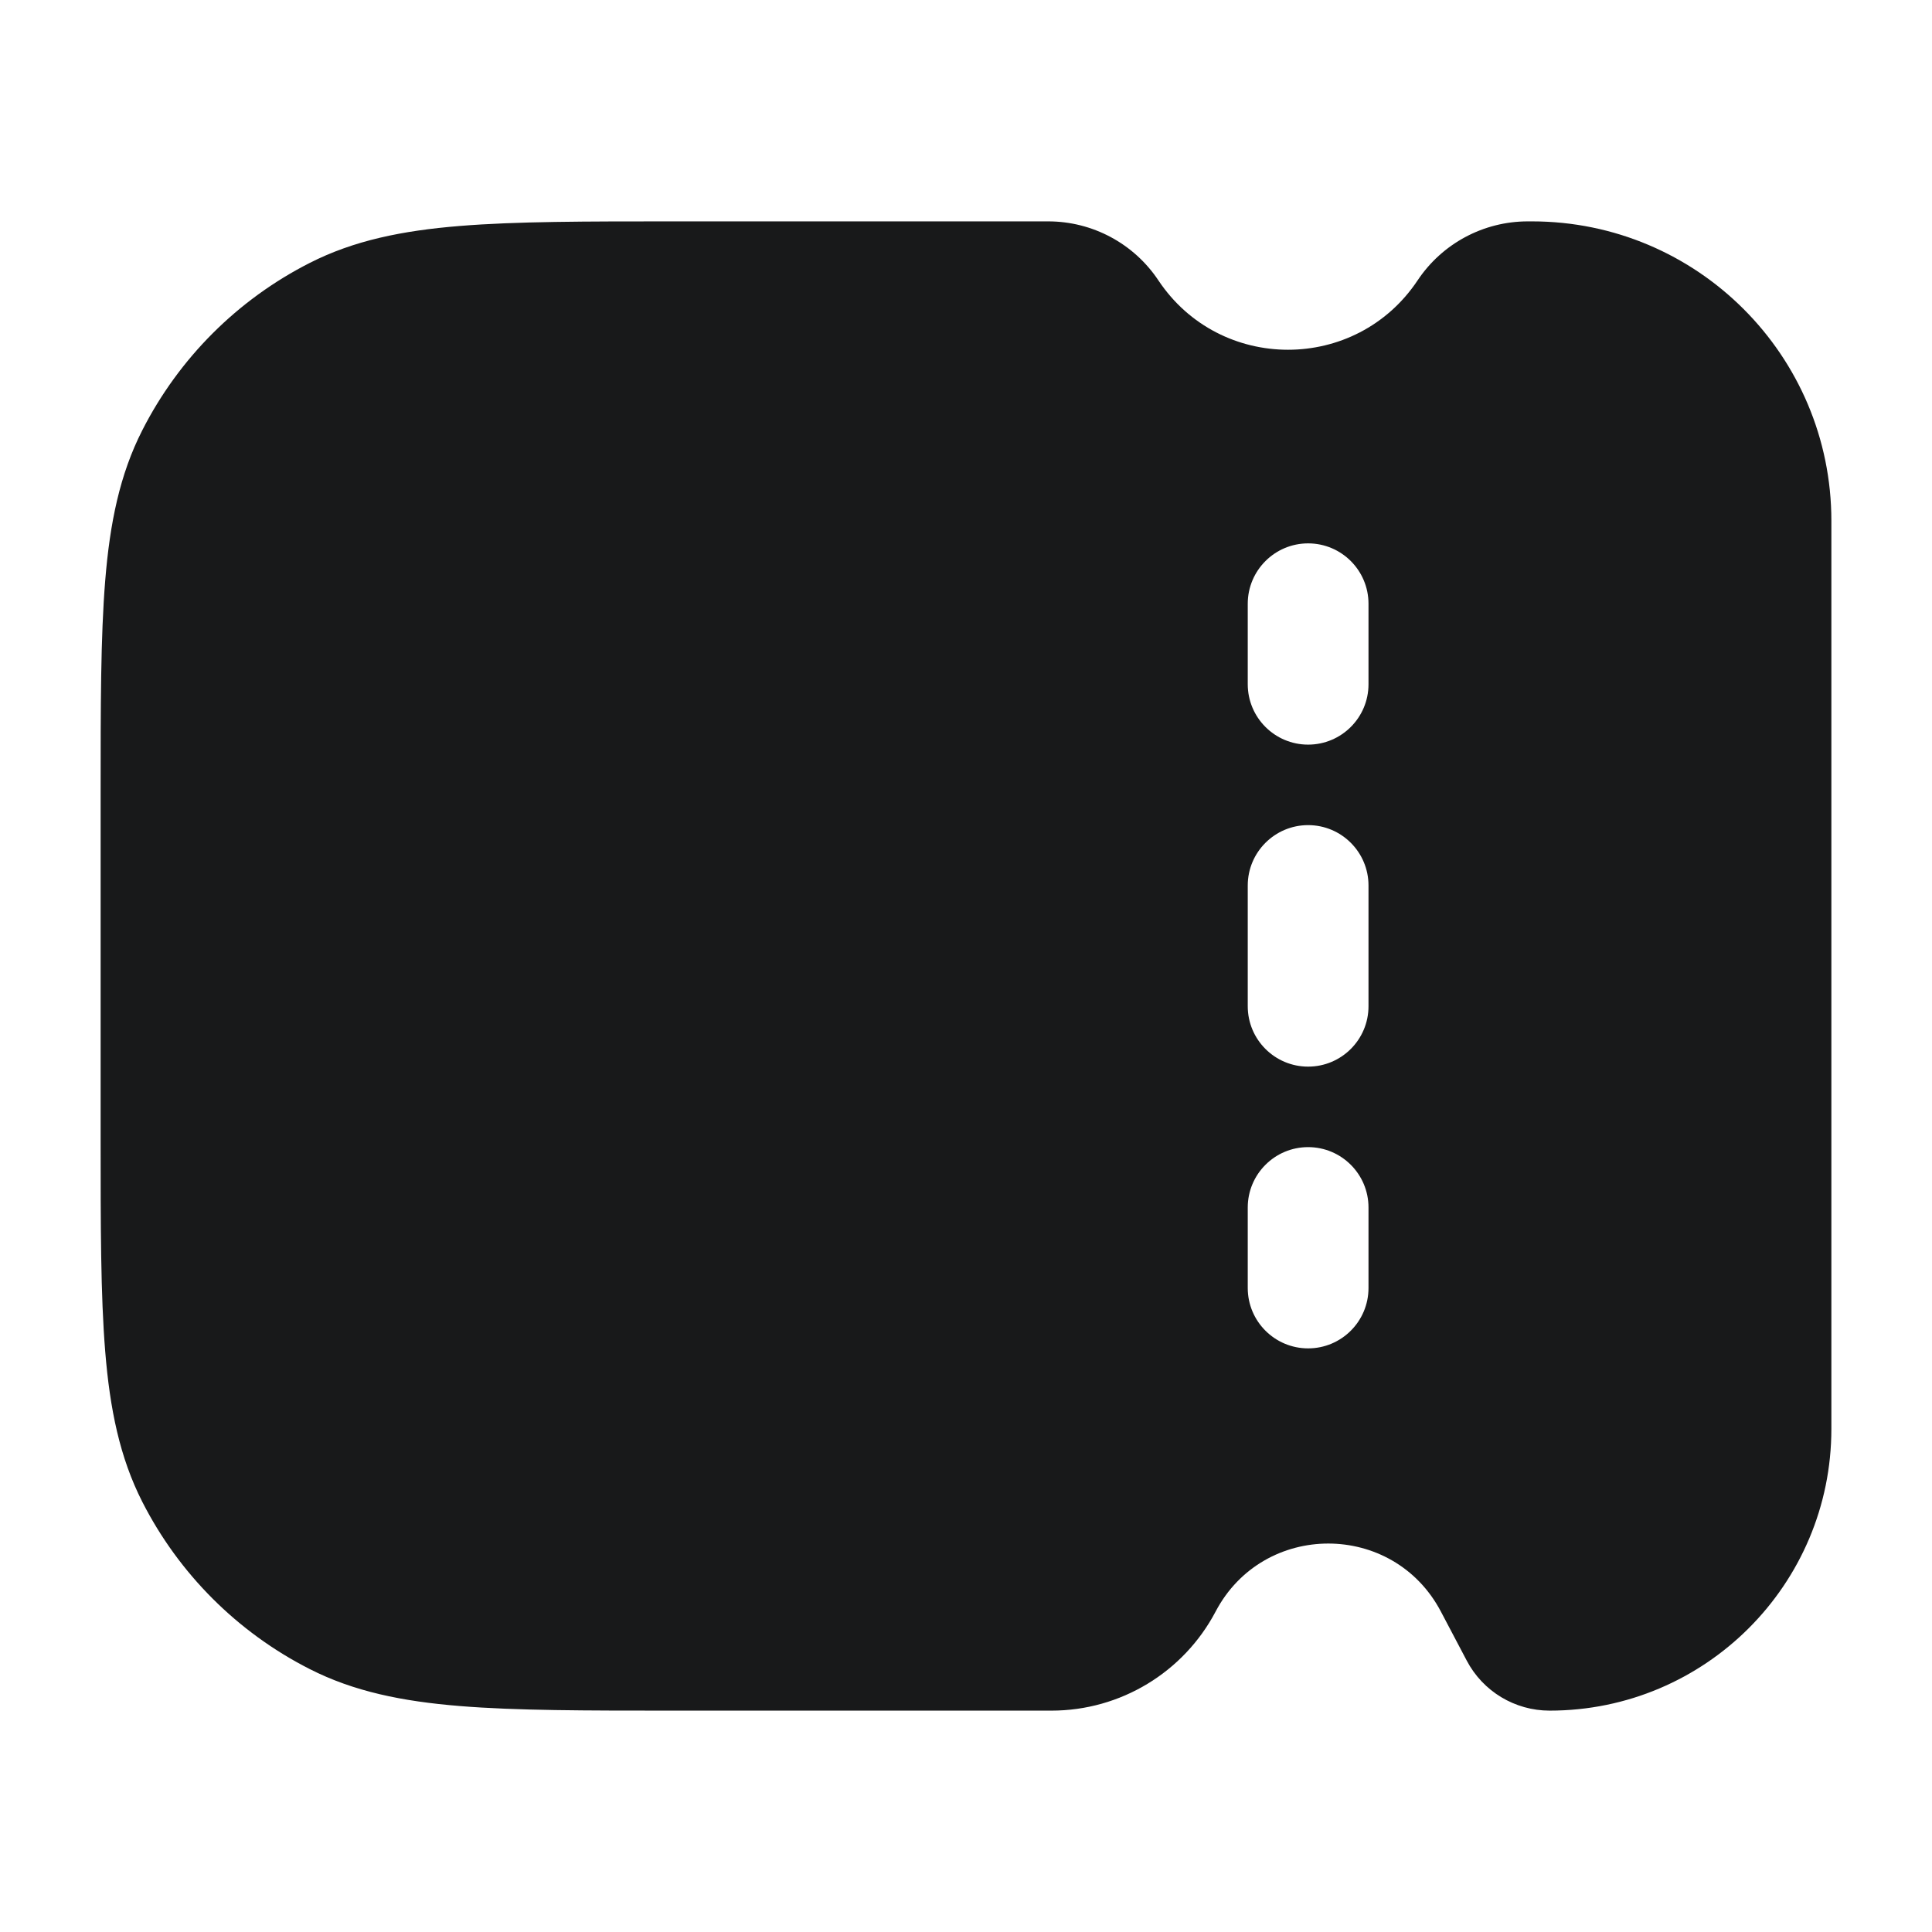 <svg width="24" height="24" viewBox="0 0 24 24" fill="none" xmlns="http://www.w3.org/2000/svg">
<path fill-rule="evenodd" clip-rule="evenodd" d="M19.25 21.25C21.183 21.25 22.75 19.683 22.75 17.75L22.75 6.47C22.75 4.416 21.084 2.75 19.03 2.75H18.979C18.429 2.75 17.915 3.025 17.61 3.483C16.844 4.632 15.156 4.632 14.39 3.483C14.085 3.025 13.571 2.75 13.021 2.75H8.4H8.367C7.275 2.75 6.409 2.75 5.712 2.807C4.998 2.865 4.395 2.987 3.844 3.268C2.95 3.723 2.223 4.45 1.768 5.344C1.487 5.895 1.365 6.498 1.307 7.212C1.25 7.909 1.25 8.775 1.25 9.867V9.867V9.9L1.25 14.1L1.25 14.133L1.25 14.133L1.25 14.133C1.25 15.225 1.25 16.091 1.307 16.788C1.365 17.502 1.487 18.105 1.768 18.657C2.223 19.55 2.95 20.277 3.844 20.732C4.395 21.013 4.998 21.135 5.712 21.193C6.409 21.25 7.275 21.25 8.367 21.25H8.367H8.4H13.062C13.917 21.25 14.702 20.776 15.101 20.019C15.694 18.893 17.306 18.893 17.899 20.019L18.22 20.628C18.421 21.011 18.818 21.25 19.25 21.25ZM17 7.5C17 7.086 16.664 6.75 16.25 6.75C15.836 6.75 15.5 7.086 15.5 7.5L15.5 8.5C15.5 8.914 15.836 9.25 16.25 9.25C16.664 9.25 17 8.914 17 8.5L17 7.5ZM17 11C17 10.586 16.664 10.25 16.25 10.25C15.836 10.25 15.5 10.586 15.5 11V12.5C15.5 12.914 15.836 13.25 16.25 13.25C16.664 13.25 17 12.914 17 12.5V11ZM16.25 14.25C16.664 14.25 17 14.586 17 15V16C17 16.414 16.664 16.75 16.25 16.75C15.836 16.75 15.5 16.414 15.5 16V15C15.5 14.586 15.836 14.25 16.25 14.25Z" fill="#18191A"/>
</svg>
